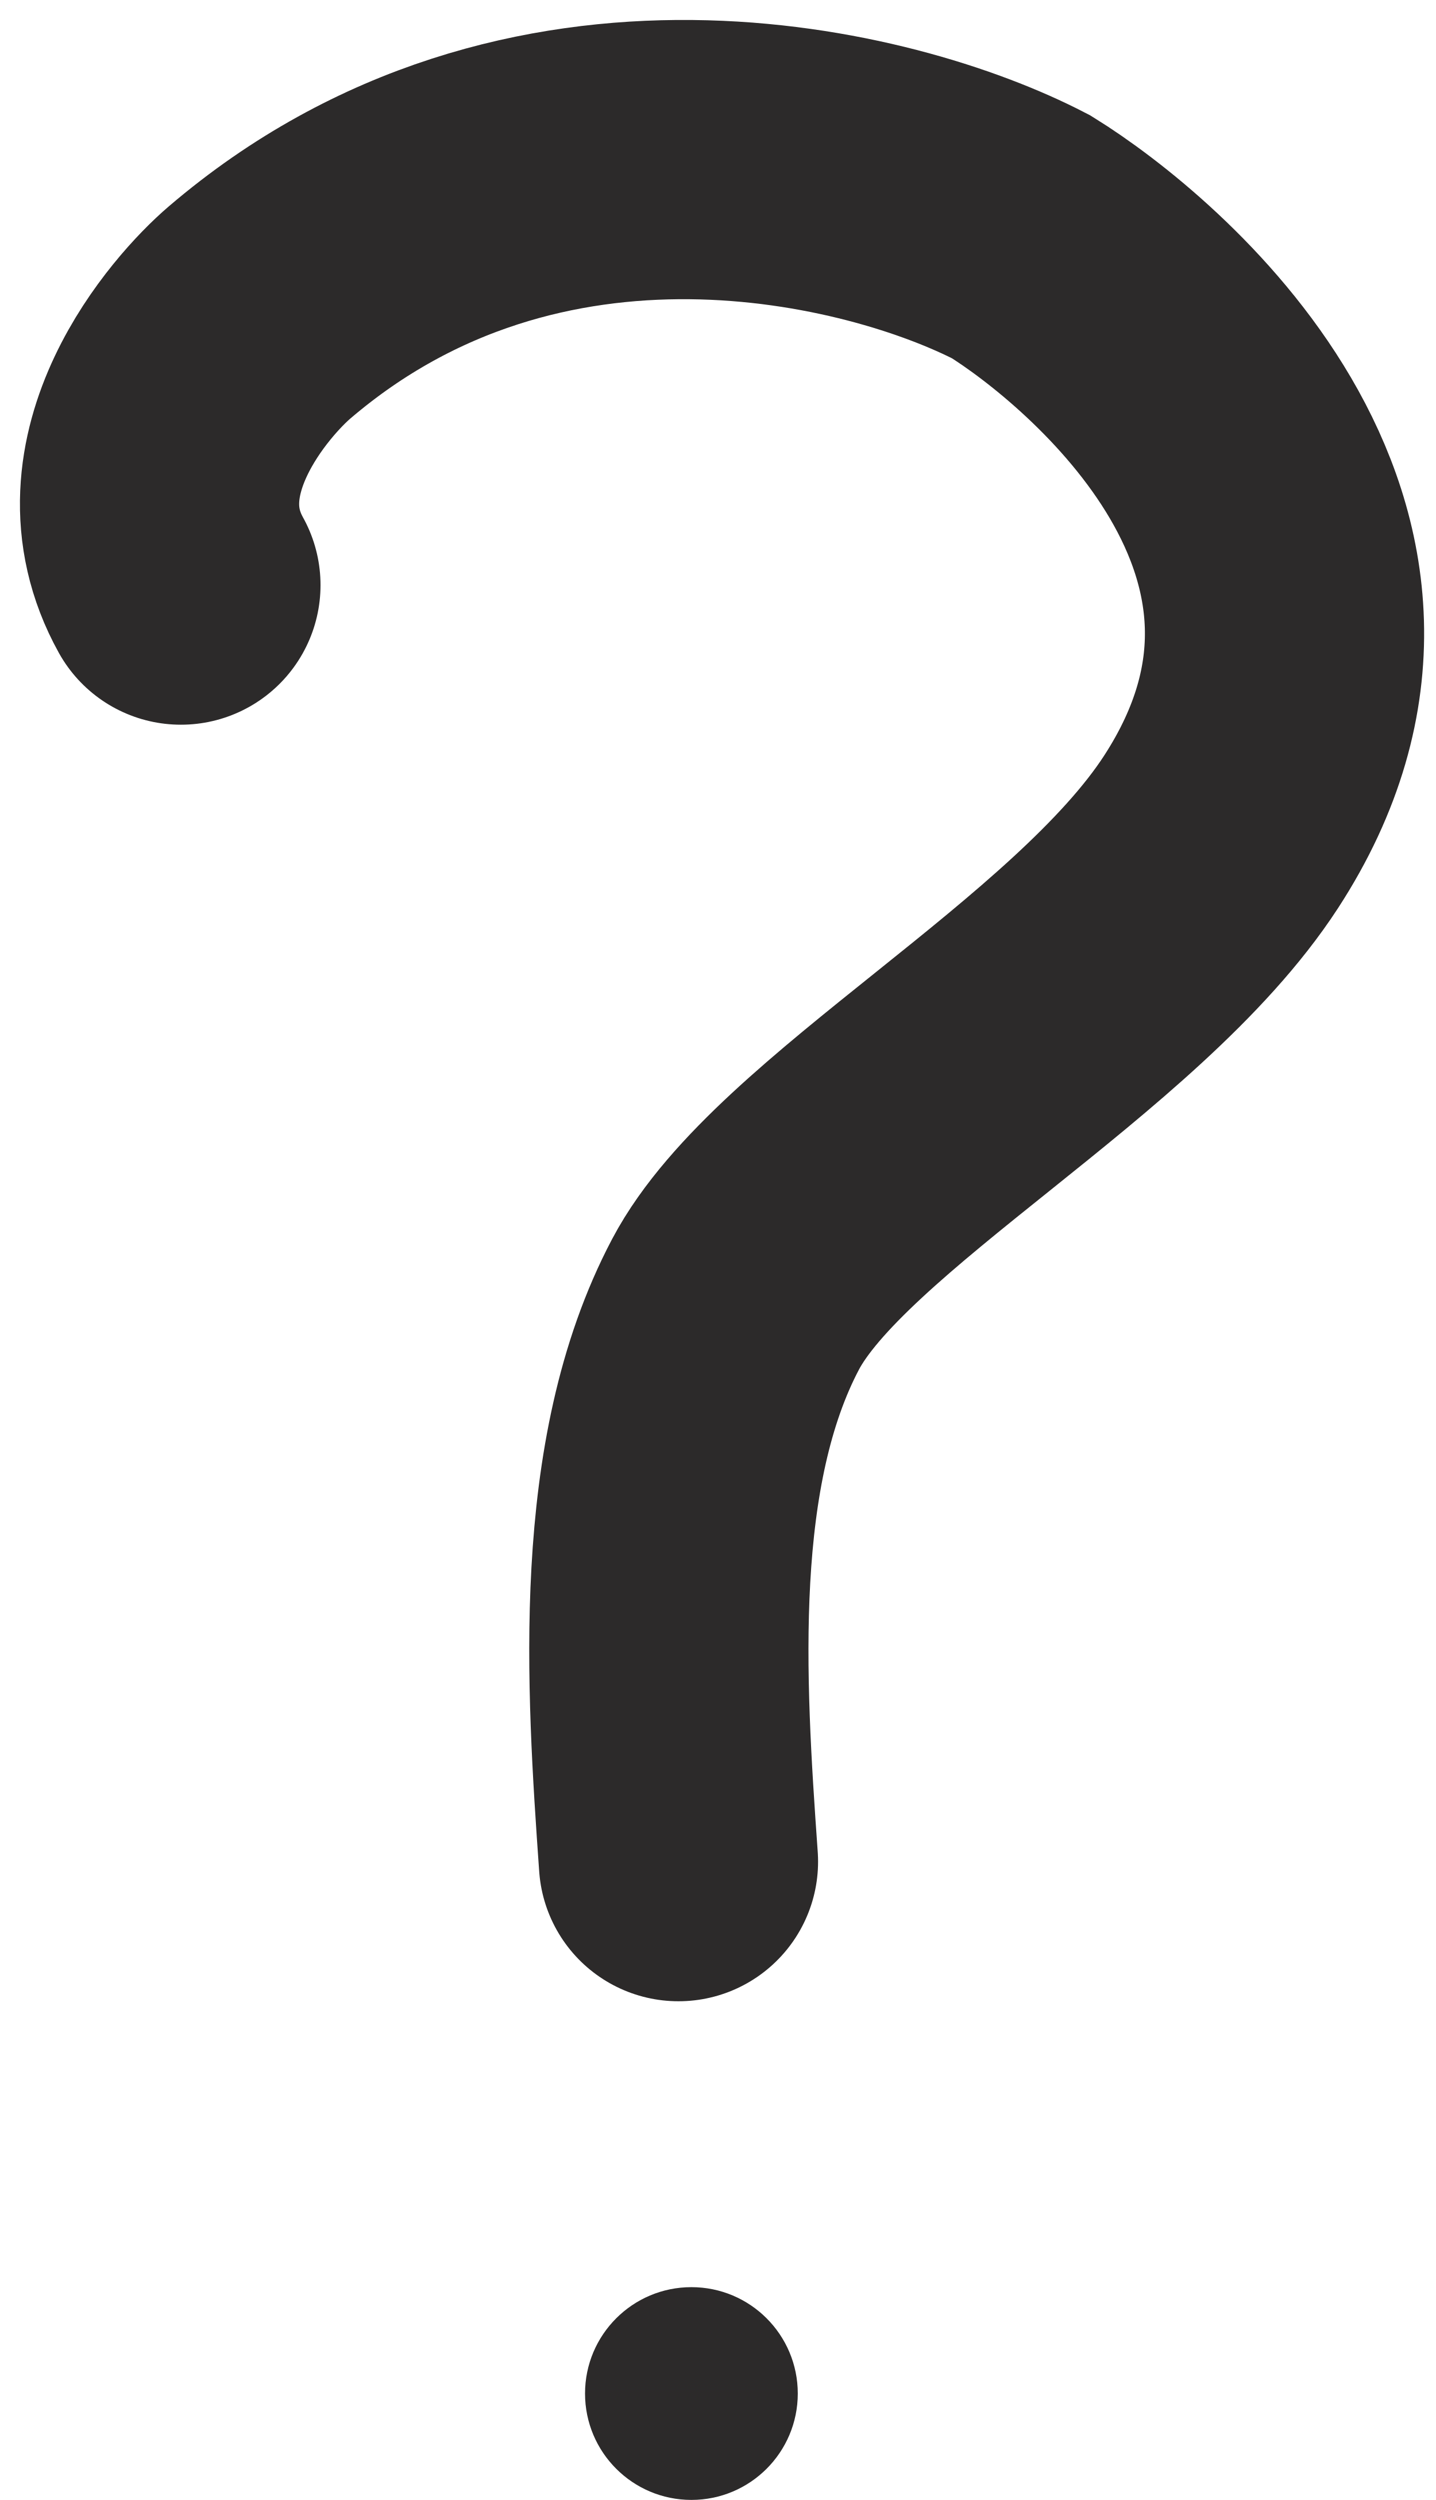 <svg width="54" height="94" viewBox="0 0 54 94" fill="none" xmlns="http://www.w3.org/2000/svg">
<path d="M6.803 22C4.303 17.5 8.303 12.994 9.763 11.747C20.072 2.938 33.149 6.182 38.399 8.905C42.217 11.273 53.075 20.272 45.916 31.283C41.62 37.89 30.473 43.715 27.66 49.043C24.511 55.011 25.035 63.251 25.513 70" stroke="#2C2A2A" stroke-width="10.5" stroke-linecap="round"/>
<circle cx="26" cy="90" r="4" fill="#2C2A2A"/>
</svg>
